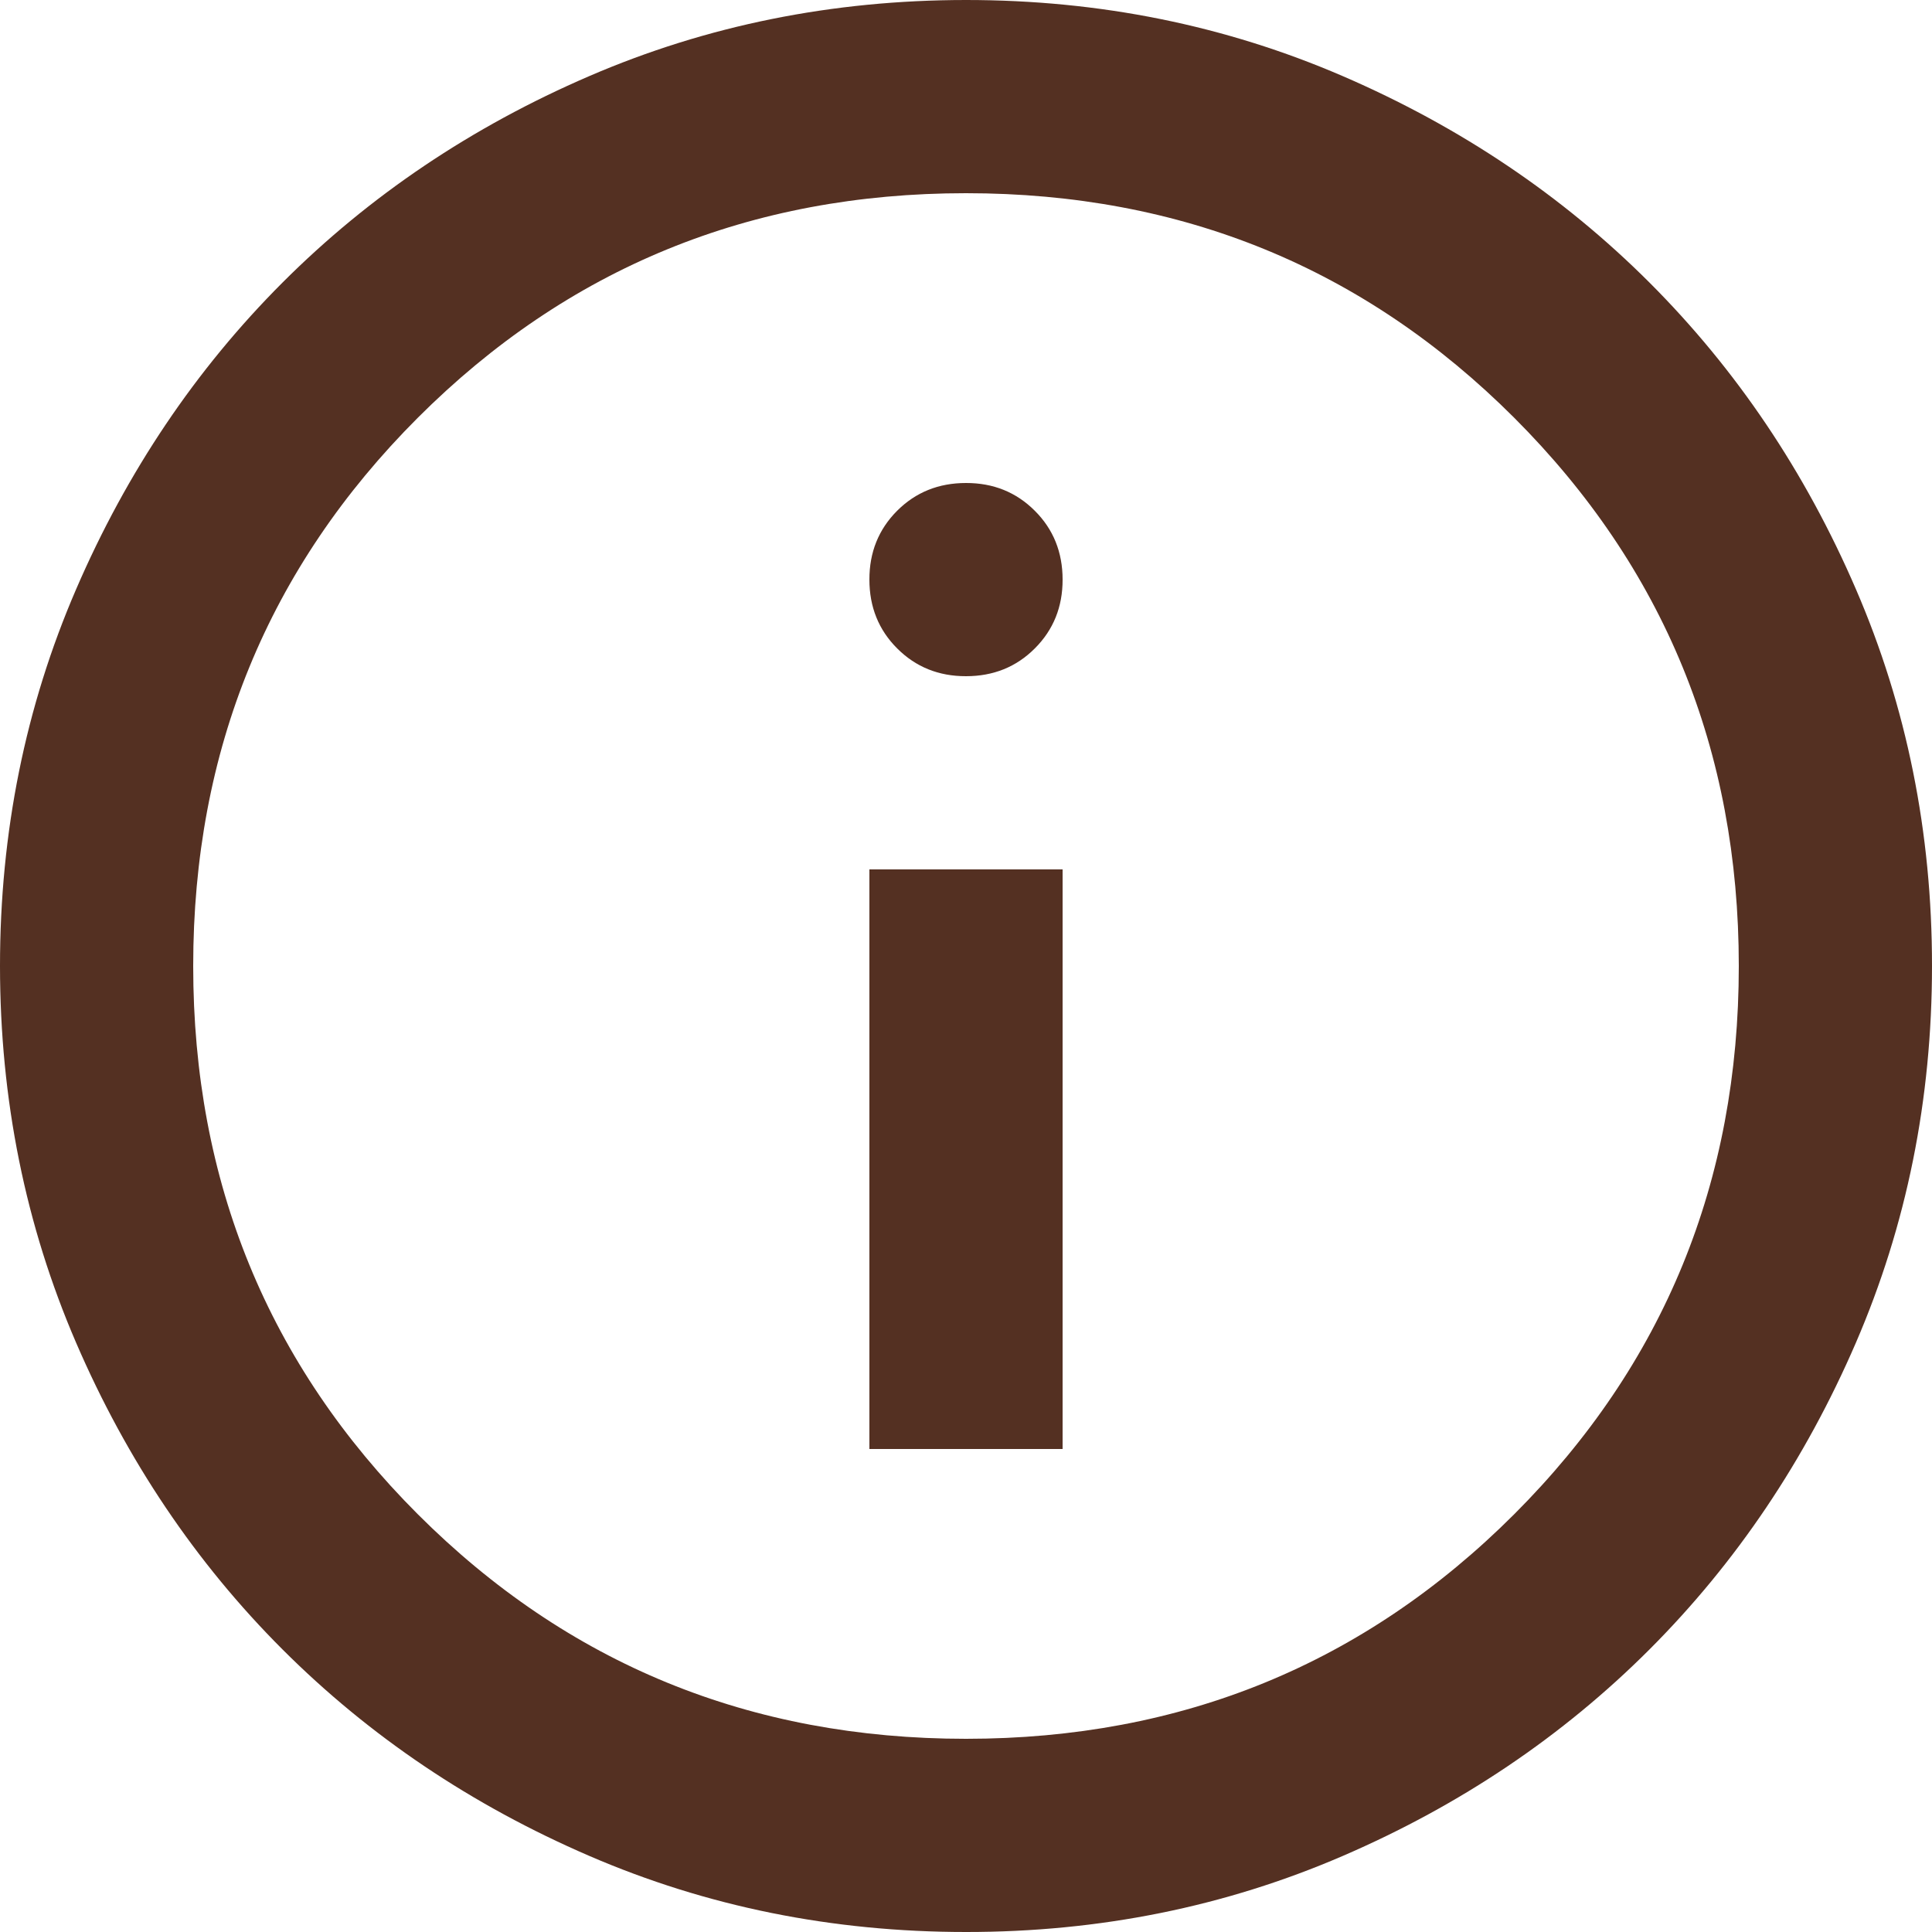 <svg width="33" height="33" viewBox="0 0 33 33" fill="none" xmlns="http://www.w3.org/2000/svg">
<path d="M14.85 24.75H18.15V14.85H14.85V24.75ZM16.5 11.55C16.968 11.55 17.36 11.392 17.676 11.075C17.993 10.758 18.151 10.366 18.15 9.9C18.15 9.432 17.992 9.04 17.675 8.724C17.358 8.407 16.966 8.249 16.5 8.25C16.032 8.25 15.64 8.408 15.323 8.725C15.007 9.042 14.849 9.434 14.85 9.9C14.85 10.367 15.008 10.76 15.325 11.076C15.642 11.393 16.034 11.551 16.5 11.55ZM16.5 33C14.217 33 12.072 32.567 10.065 31.7C8.057 30.833 6.311 29.658 4.826 28.174C3.341 26.689 2.166 24.942 1.3 22.935C0.434 20.927 0.001 18.782 0 16.5C0 14.217 0.433 12.072 1.3 10.065C2.167 8.057 3.342 6.311 4.826 4.826C6.311 3.341 8.057 2.166 10.065 1.3C12.072 0.434 14.217 0.001 16.5 0C18.782 0 20.927 0.433 22.935 1.3C24.942 2.167 26.689 3.342 28.174 4.826C29.659 6.311 30.835 8.057 31.701 10.065C32.568 12.072 33.001 14.217 33 16.5C33 18.782 32.567 20.927 31.7 22.935C30.833 24.942 29.658 26.689 28.174 28.174C26.689 29.659 24.942 30.835 22.935 31.701C20.927 32.568 18.782 33.001 16.5 33ZM16.5 29.7C20.185 29.7 23.306 28.421 25.864 25.864C28.421 23.306 29.7 20.185 29.7 16.5C29.7 12.815 28.421 9.694 25.864 7.136C23.306 4.579 20.185 3.3 16.5 3.3C12.815 3.3 9.694 4.579 7.136 7.136C4.579 9.694 3.3 12.815 3.3 16.5C3.3 20.185 4.579 23.306 7.136 25.864C9.694 28.421 12.815 29.7 16.5 29.7Z" fill="#543022"/>
</svg>
